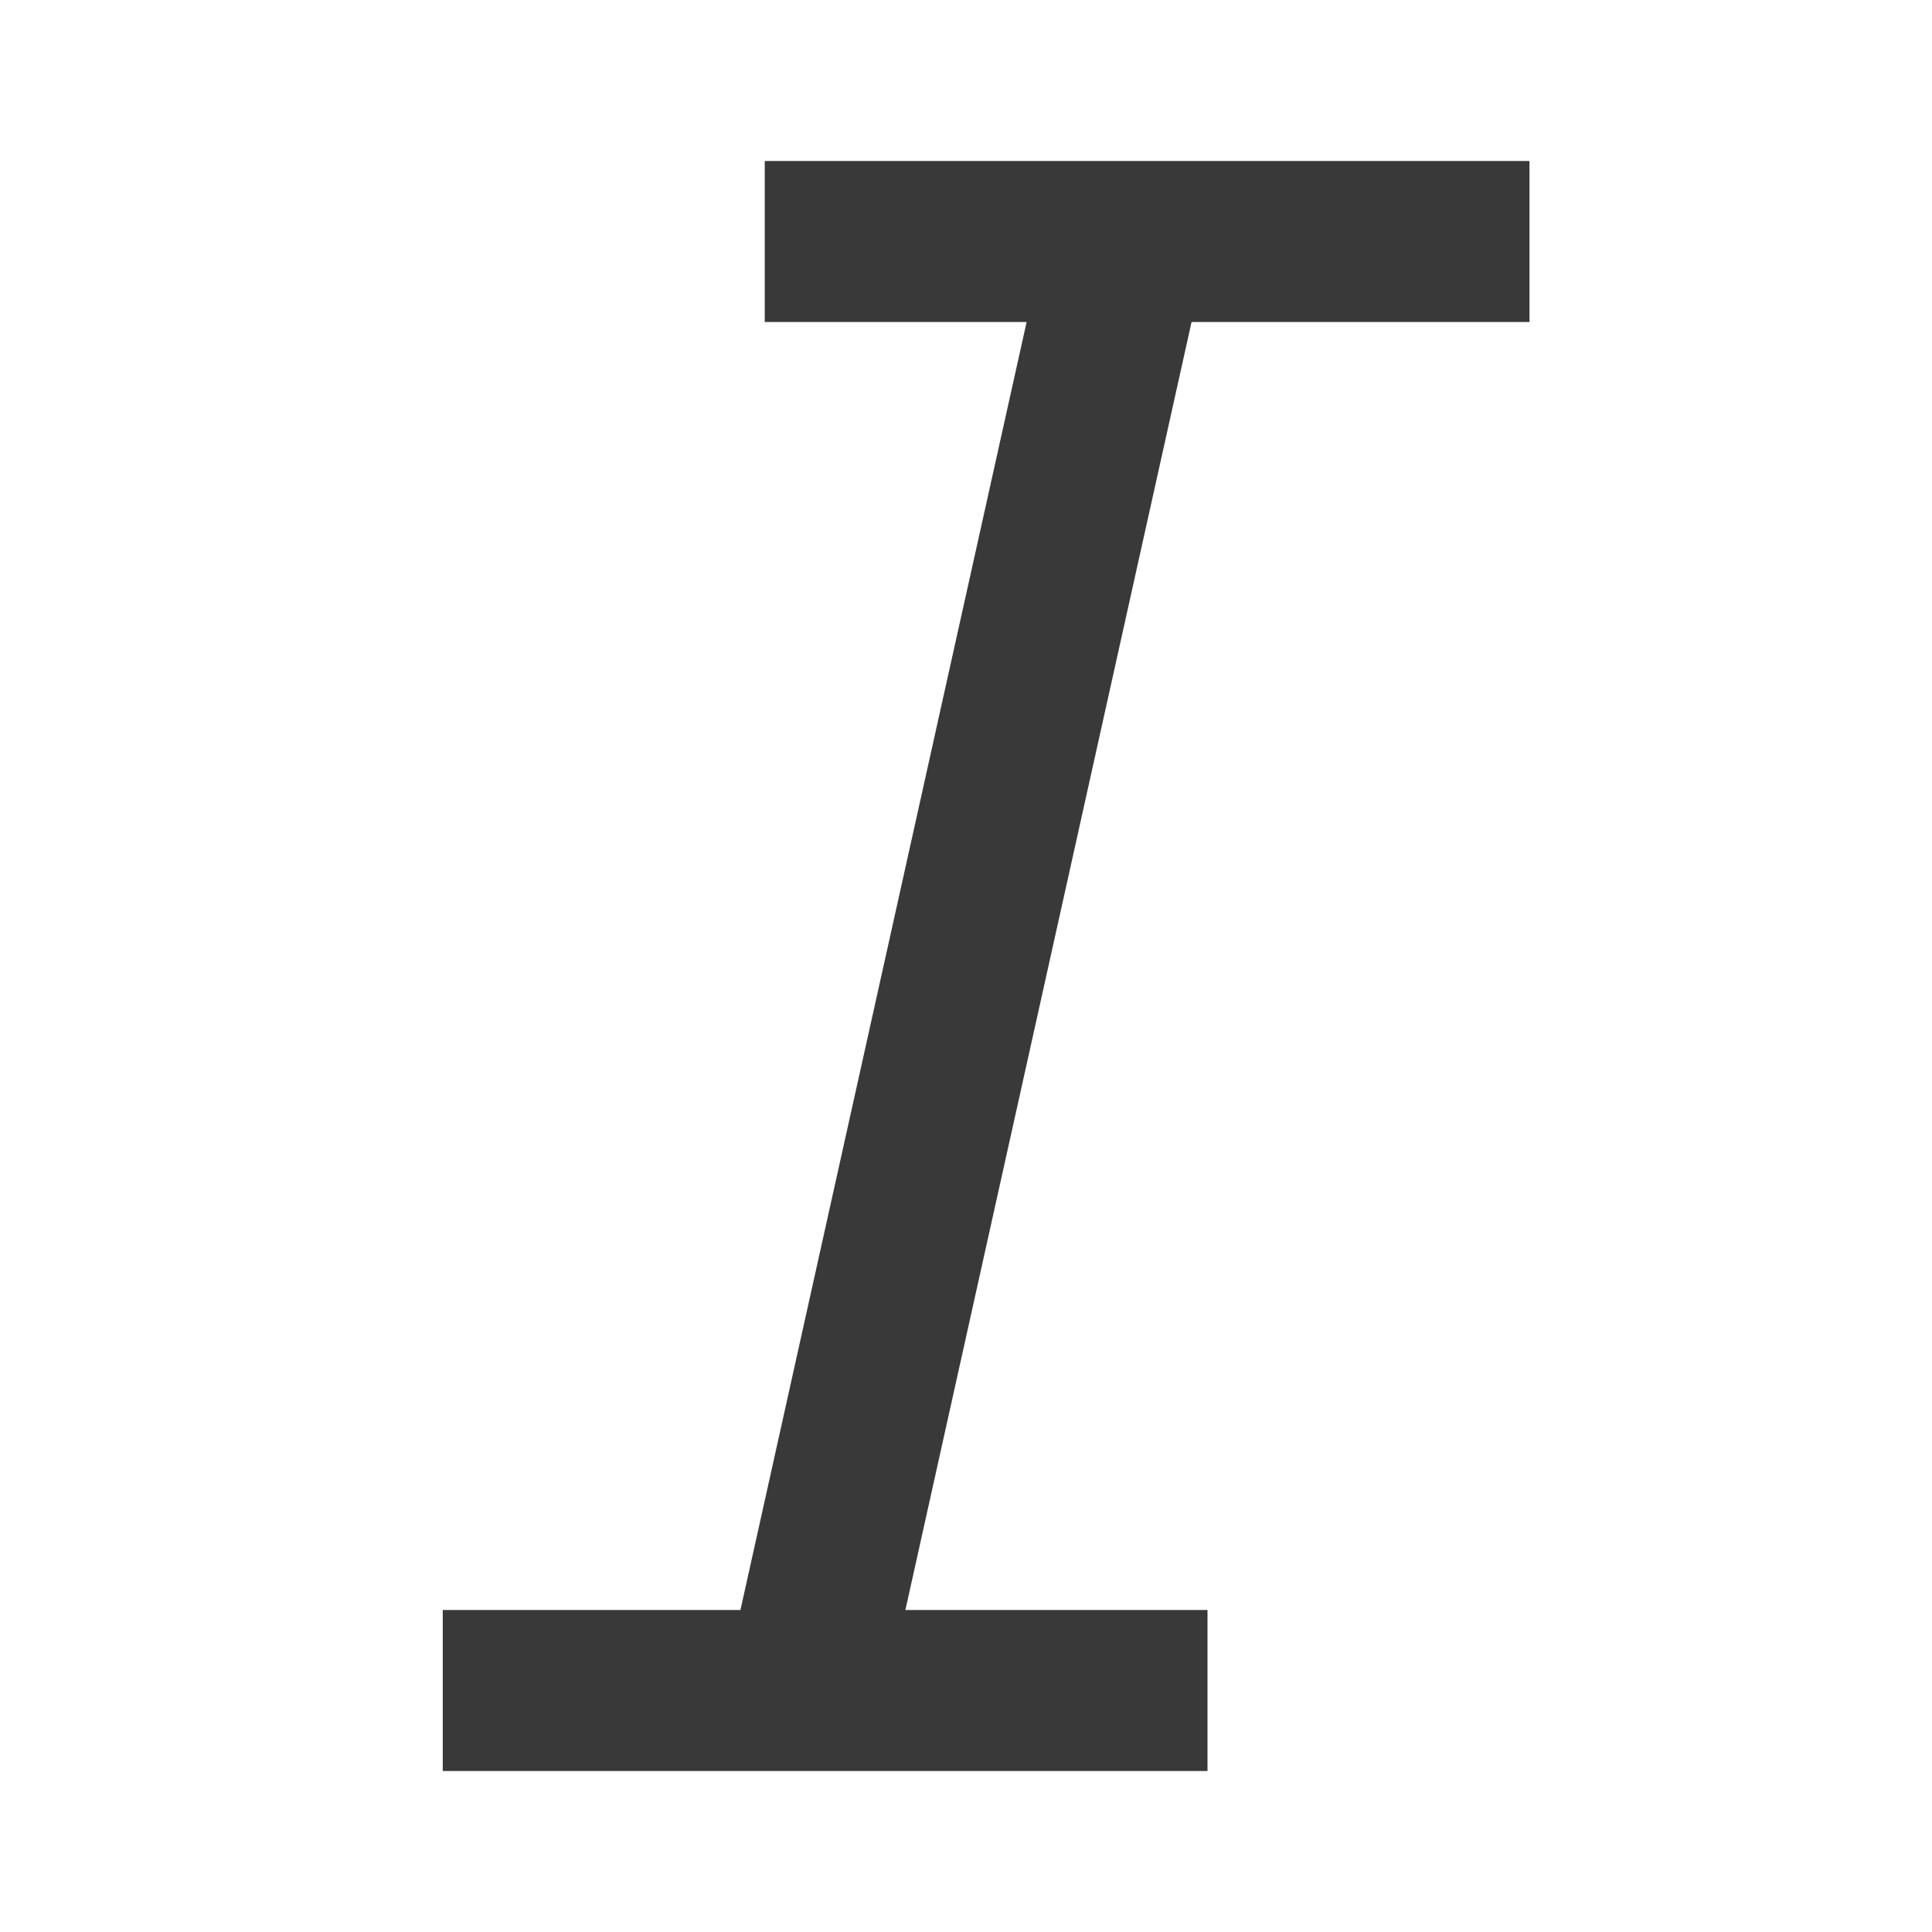 <svg width="24" height="24" viewBox="0 0 24 24" fill="none" xmlns="http://www.w3.org/2000/svg">
<path d="M14.802 4L11.247 20H15V22H5.5V20H9.198L12.753 4H9.5V2H19V4H14.802Z" fill="#393939"/>
</svg>
